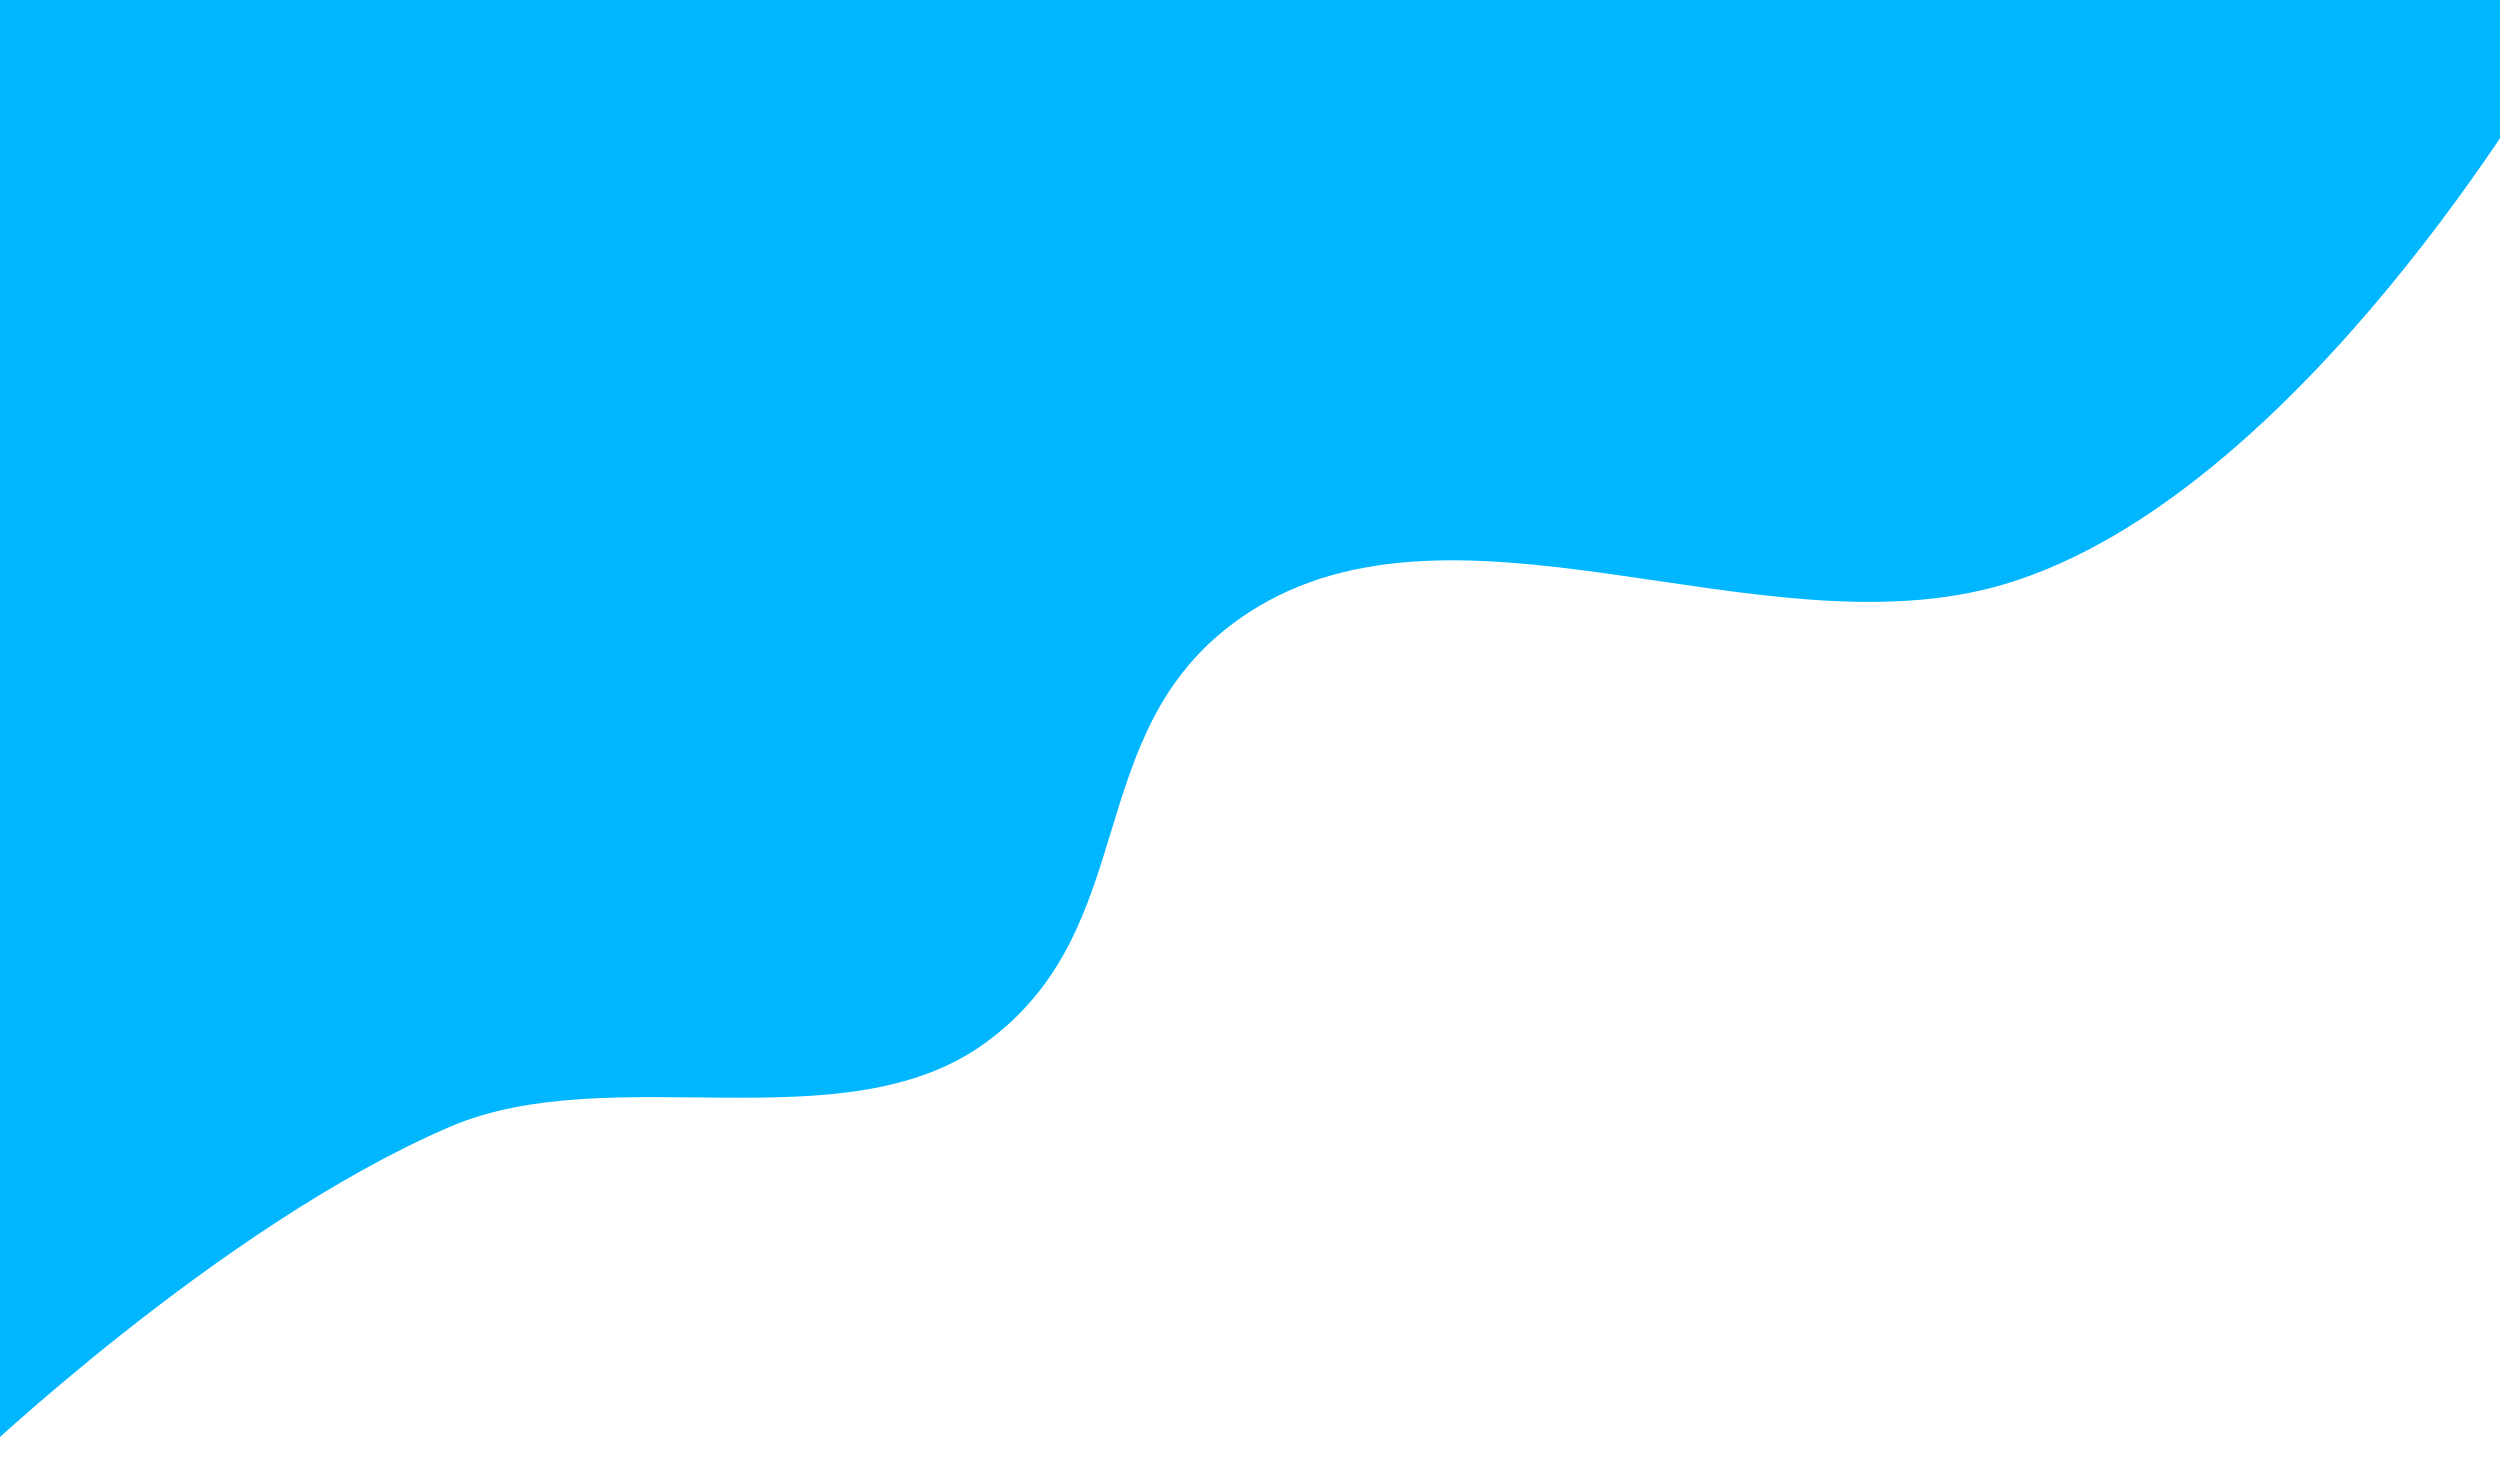 <svg width="1057" height="620" viewBox="0 0 1057 620" fill="none" xmlns="http://www.w3.org/2000/svg">
<path d="M-13 619.5C-13 619.5 92.498 518.503 190 476.5C258.191 447.124 356.417 484.624 416.5 441C483.431 392.404 456.176 310.05 523.5 262C611.45 199.229 743.947 277.858 847.5 247C972.222 209.833 1078.5 24.5 1078.5 24.5V-29H-13V619.5Z" fill="#00B7FF"/>
</svg>
